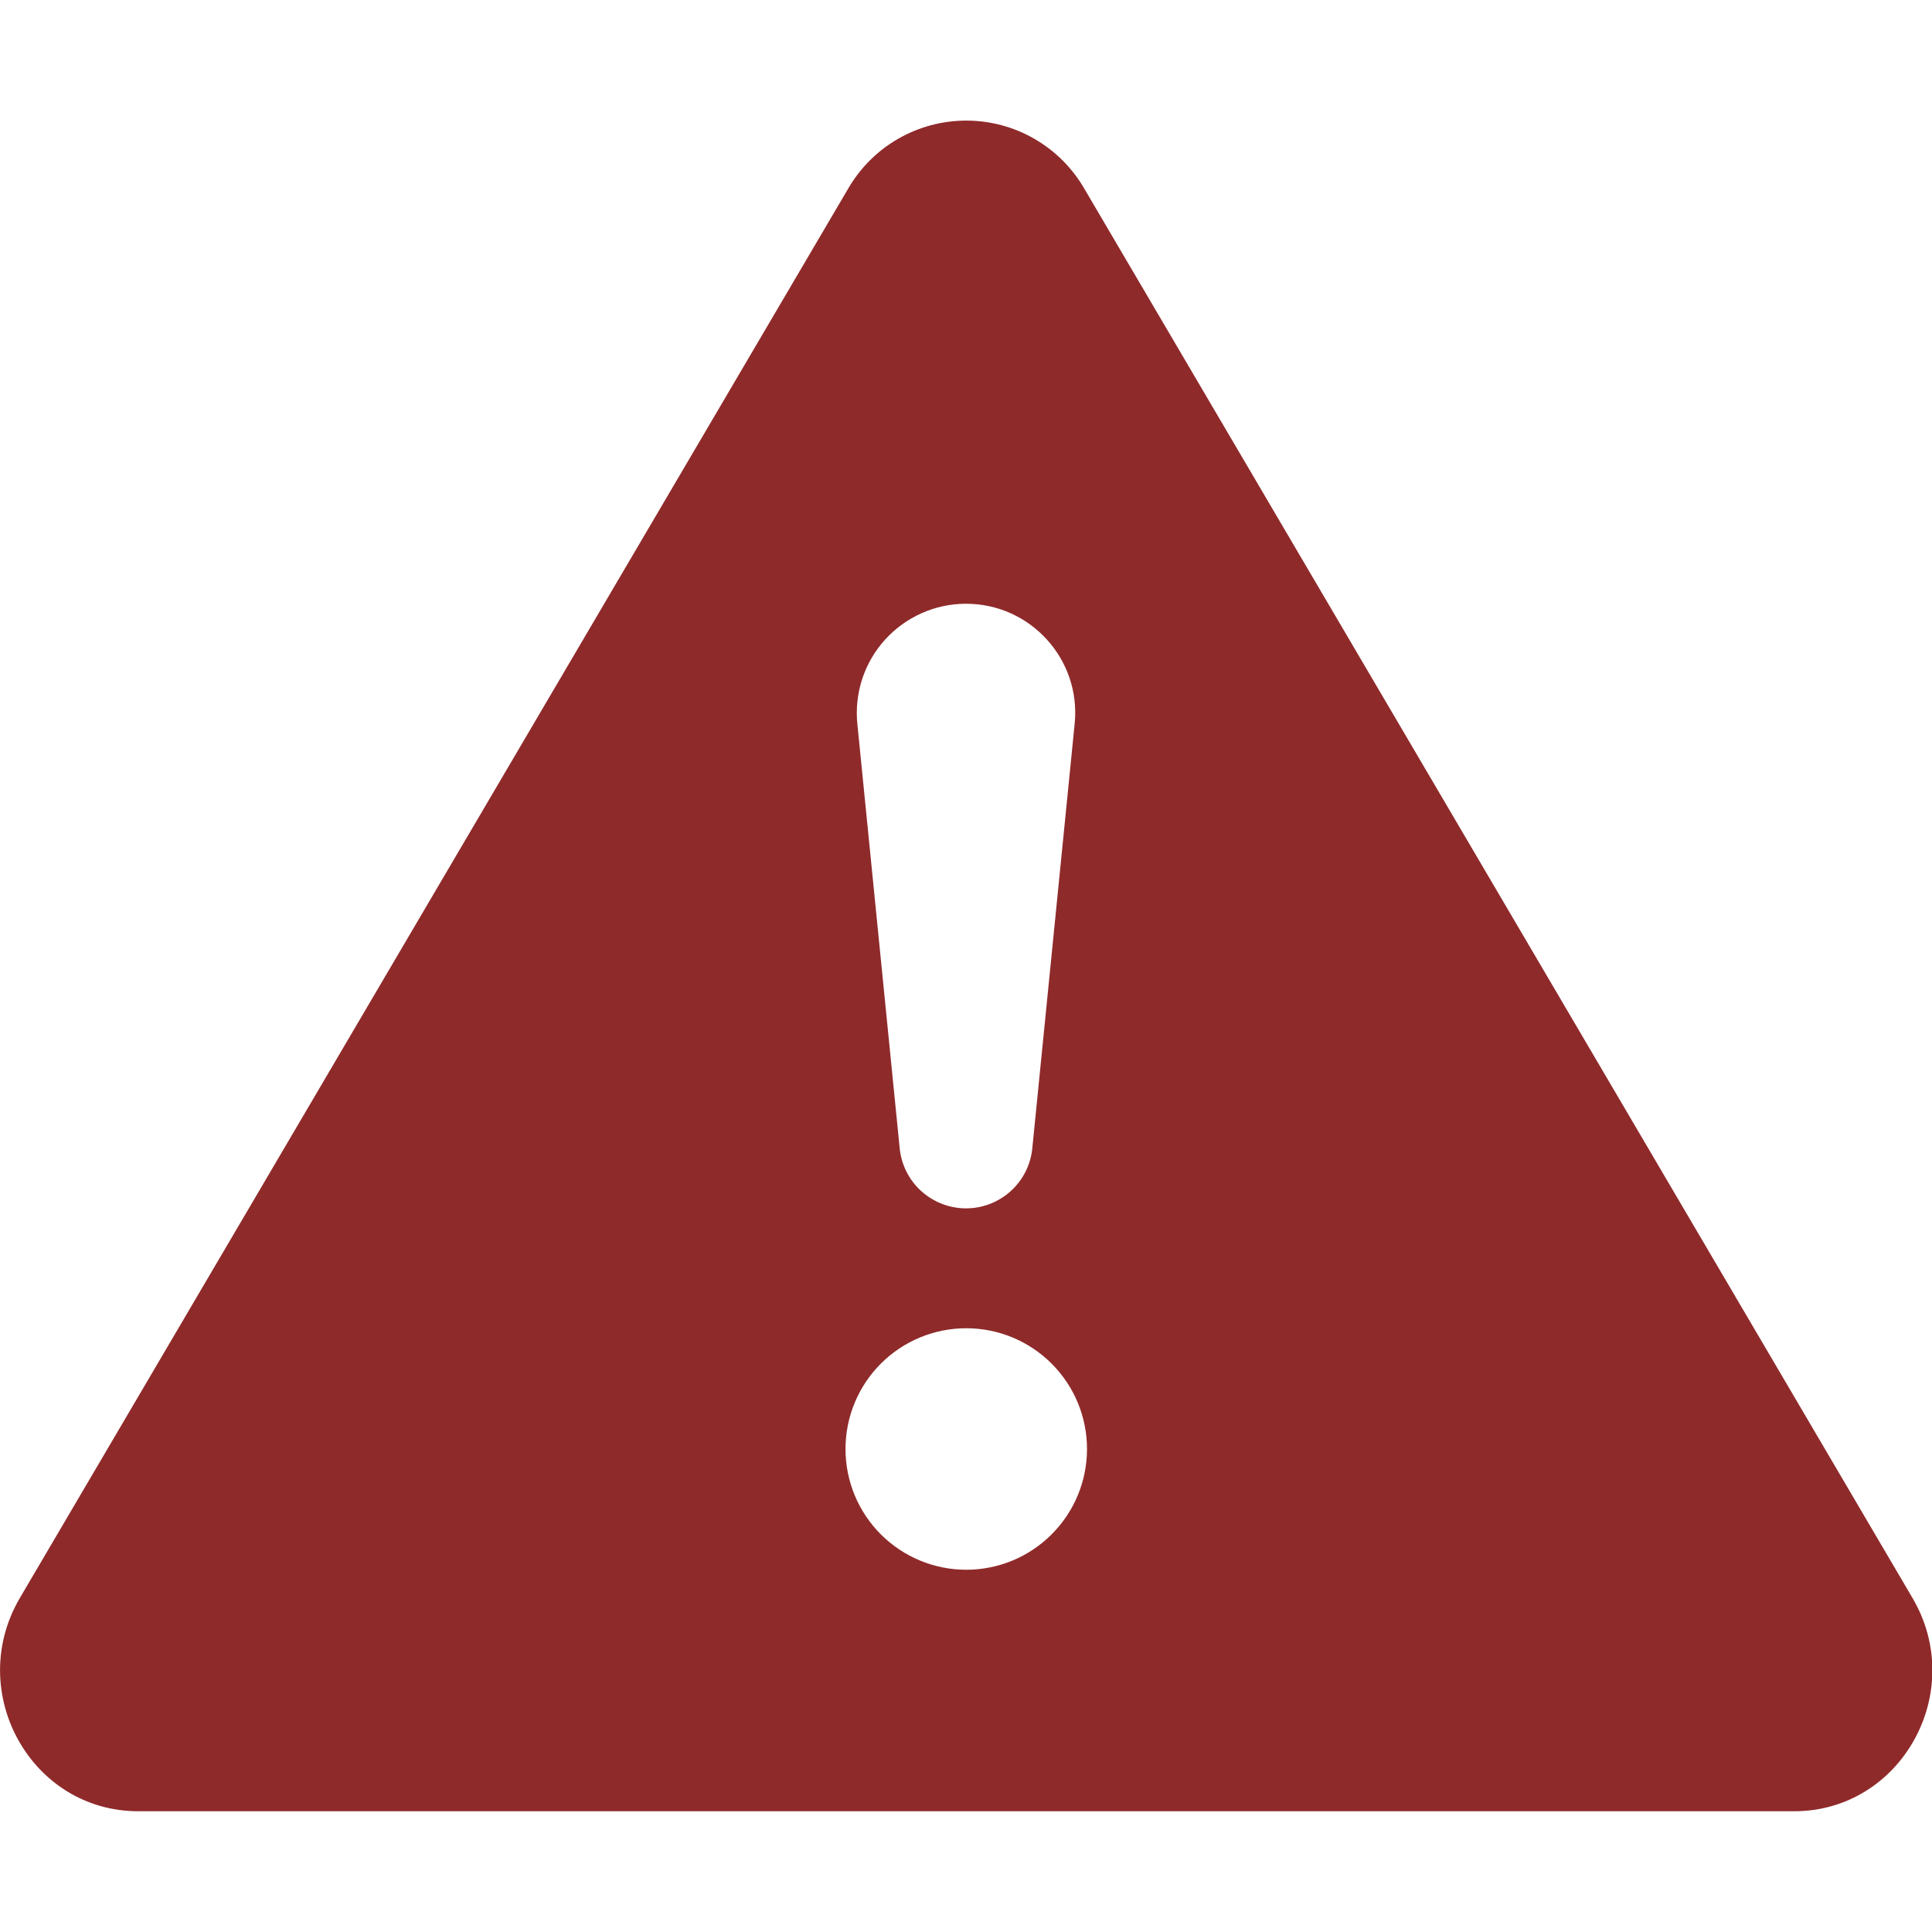 <svg width="38" height="38" viewBox="0 0 38 38" fill="none" xmlns="http://www.w3.org/2000/svg">
<g clip-path="url(#clip0_36_394)">
<path d="M21.332 3.719C21.097 3.31 20.758 2.969 20.349 2.733C19.941 2.496 19.477 2.372 19.005 2.372C18.533 2.372 18.069 2.496 17.66 2.733C17.251 2.969 16.912 3.31 16.677 3.719L0.392 31.428C-0.693 33.276 0.608 35.625 2.719 35.625H35.288C37.399 35.625 38.703 33.274 37.615 31.428L21.332 3.719ZM19 11.875C20.271 11.875 21.266 12.972 21.137 14.238L20.306 22.567C20.278 22.894 20.129 23.199 19.887 23.421C19.645 23.643 19.328 23.767 19 23.767C18.672 23.767 18.355 23.643 18.113 23.421C17.871 23.199 17.722 22.894 17.694 22.567L16.863 14.238C16.833 13.939 16.866 13.638 16.959 13.353C17.053 13.067 17.206 12.805 17.407 12.582C17.609 12.36 17.854 12.182 18.129 12.06C18.403 11.938 18.7 11.875 19 11.875ZM19.005 26.125C19.635 26.125 20.239 26.375 20.684 26.821C21.13 27.266 21.38 27.87 21.38 28.5C21.38 29.13 21.13 29.734 20.684 30.179C20.239 30.625 19.635 30.875 19.005 30.875C18.375 30.875 17.771 30.625 17.325 30.179C16.88 29.734 16.63 29.13 16.63 28.5C16.63 27.87 16.88 27.266 17.325 26.821C17.771 26.375 18.375 26.125 19.005 26.125Z" fill="#8F2A2A"/>
</g>
<defs>
<clipPath id="clip0_36_394">
<rect width="38" height="38" fill="white"/>
</clipPath>
</defs>
</svg>
